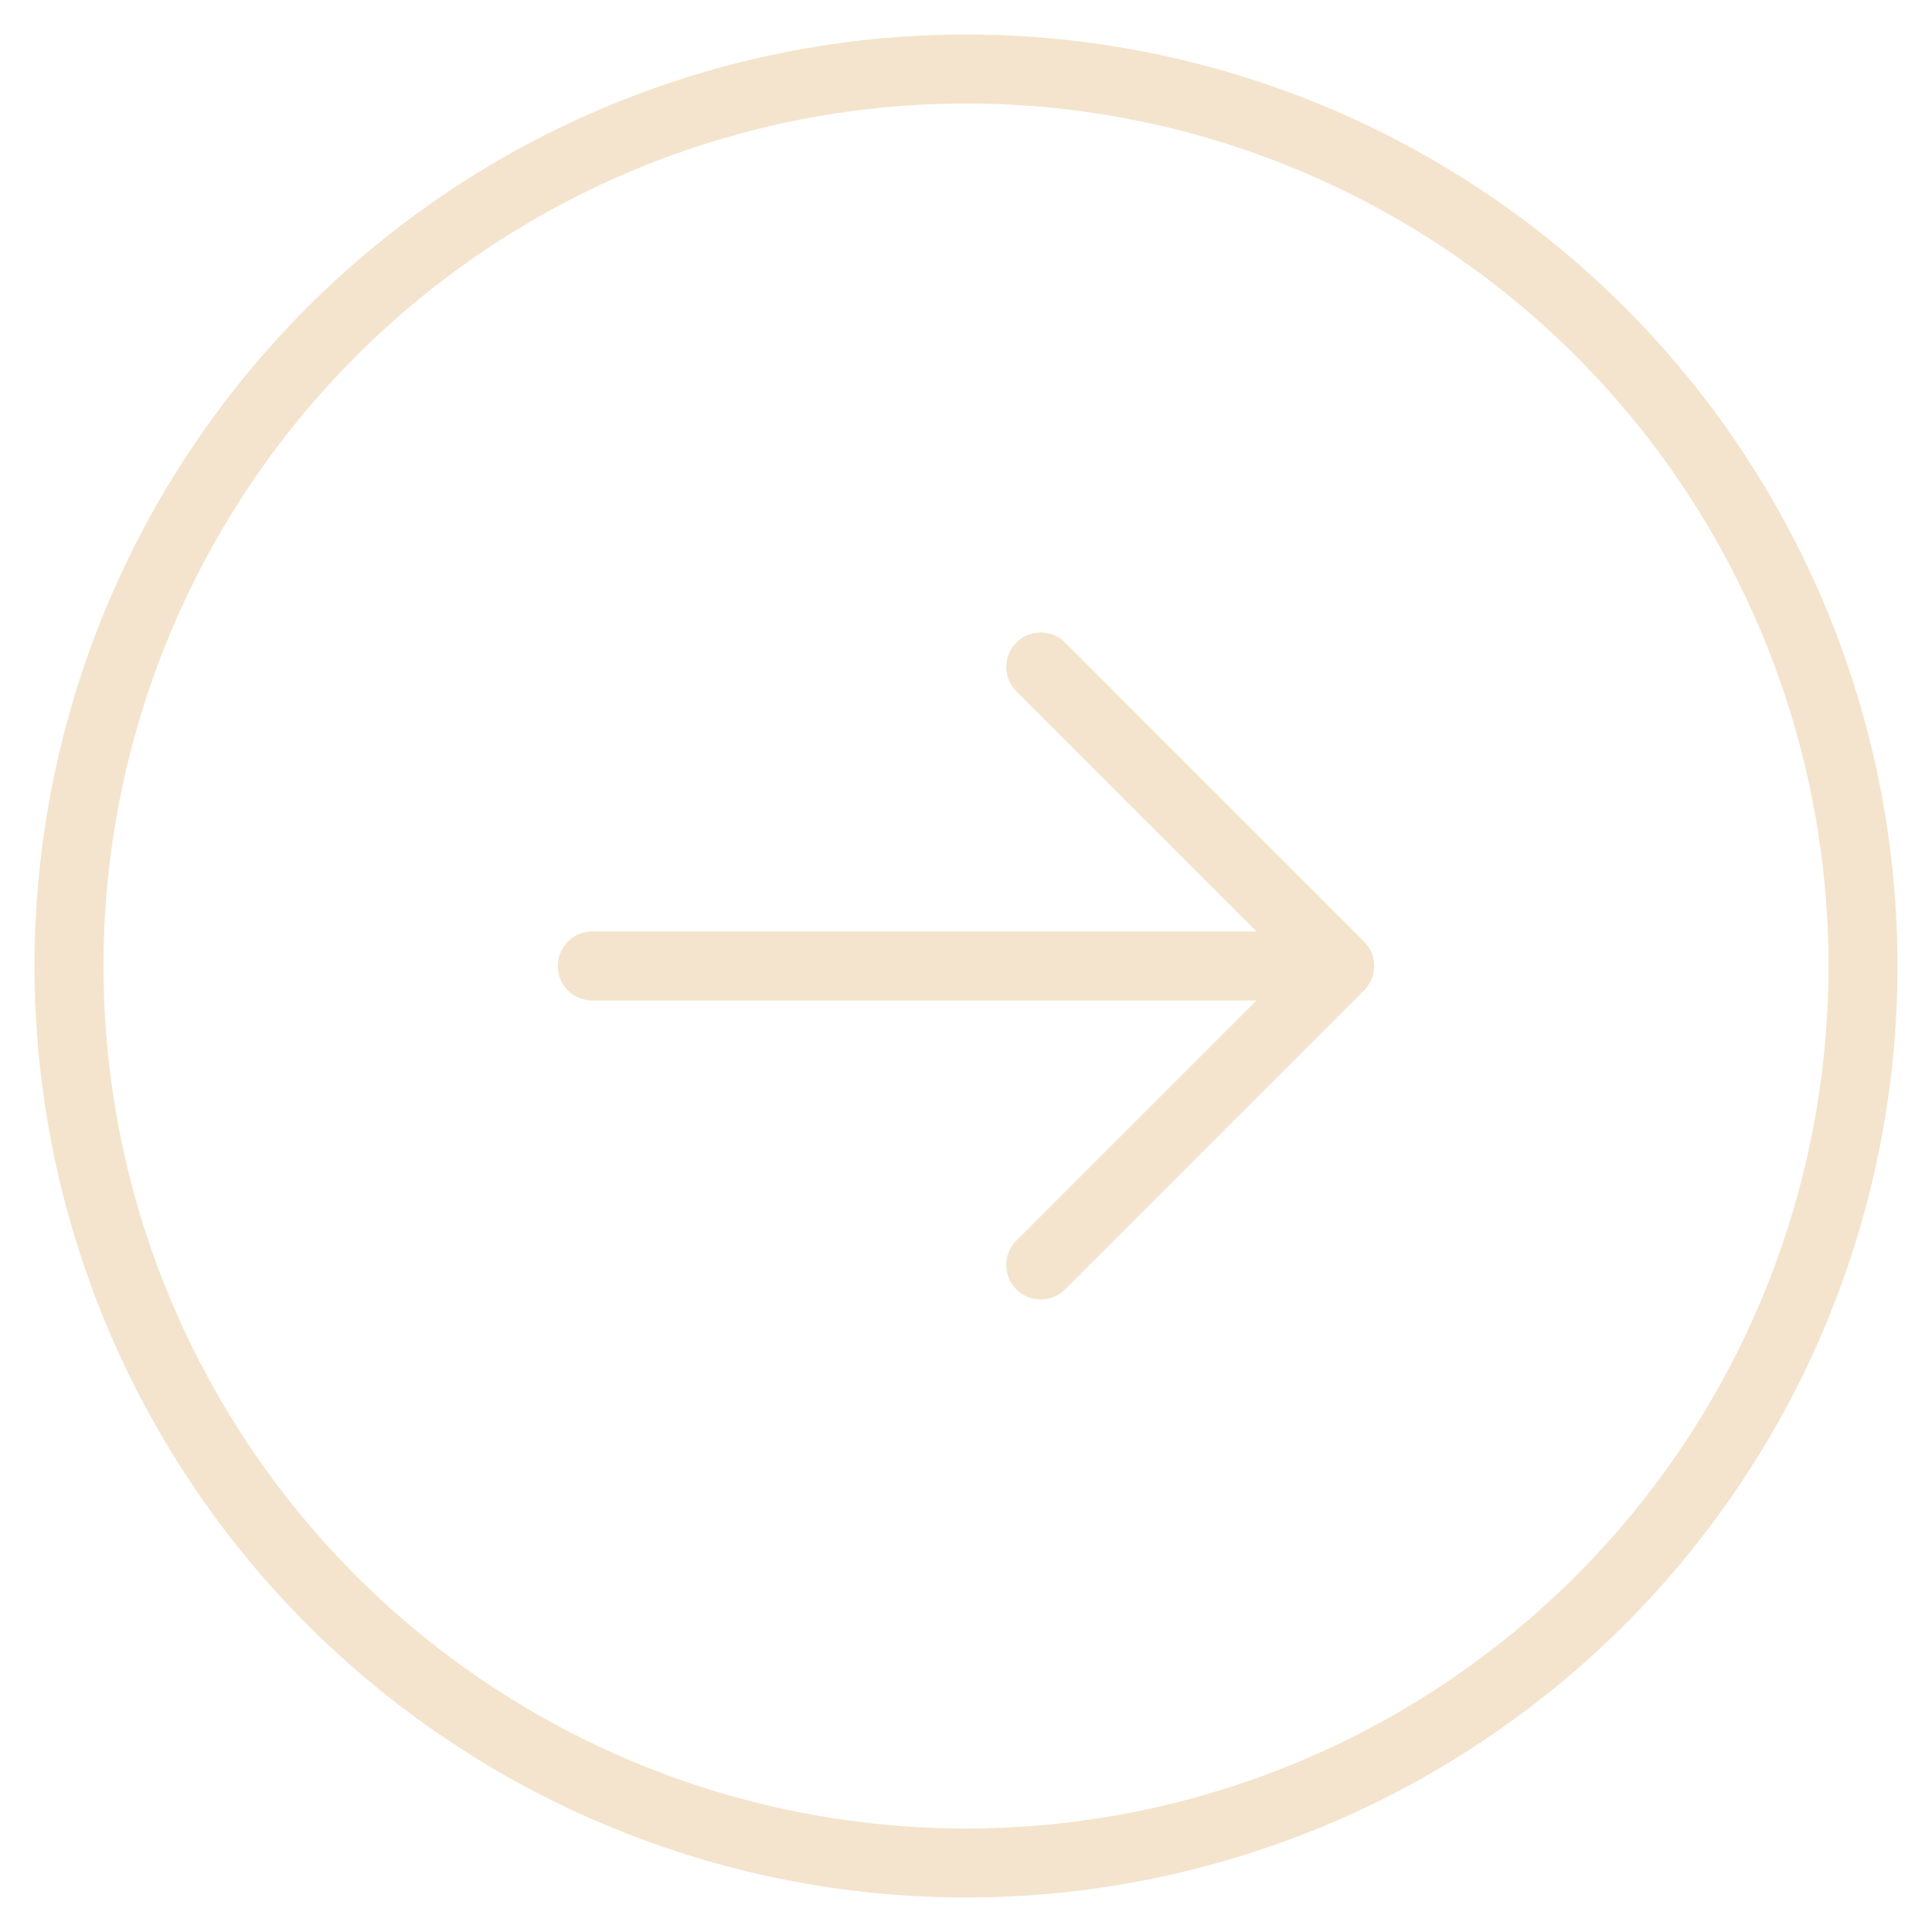 <svg width="42" height="42" viewBox="0 0 42 42" fill="none" xmlns="http://www.w3.org/2000/svg">
<path d="M22.625 27.5L29.125 21M29.125 21L22.625 14.5M29.125 21H12.875M40.5 21C40.5 23.561 39.996 26.096 39.016 28.462C38.036 30.828 36.599 32.978 34.789 34.789C32.978 36.599 30.828 38.036 28.462 39.016C26.096 39.996 23.561 40.5 21 40.5C18.439 40.5 15.903 39.996 13.538 39.016C11.172 38.036 9.022 36.599 7.211 34.789C5.401 32.978 3.964 30.828 2.984 28.462C2.004 26.096 1.5 23.561 1.5 21C1.5 15.828 3.554 10.868 7.211 7.211C10.868 3.554 15.828 1.5 21 1.5C26.172 1.5 31.132 3.554 34.789 7.211C38.446 10.868 40.5 15.828 40.5 21Z" stroke="#F4E4CD" stroke-width="1.5" stroke-linecap="round" stroke-linejoin="round"/>
</svg>

